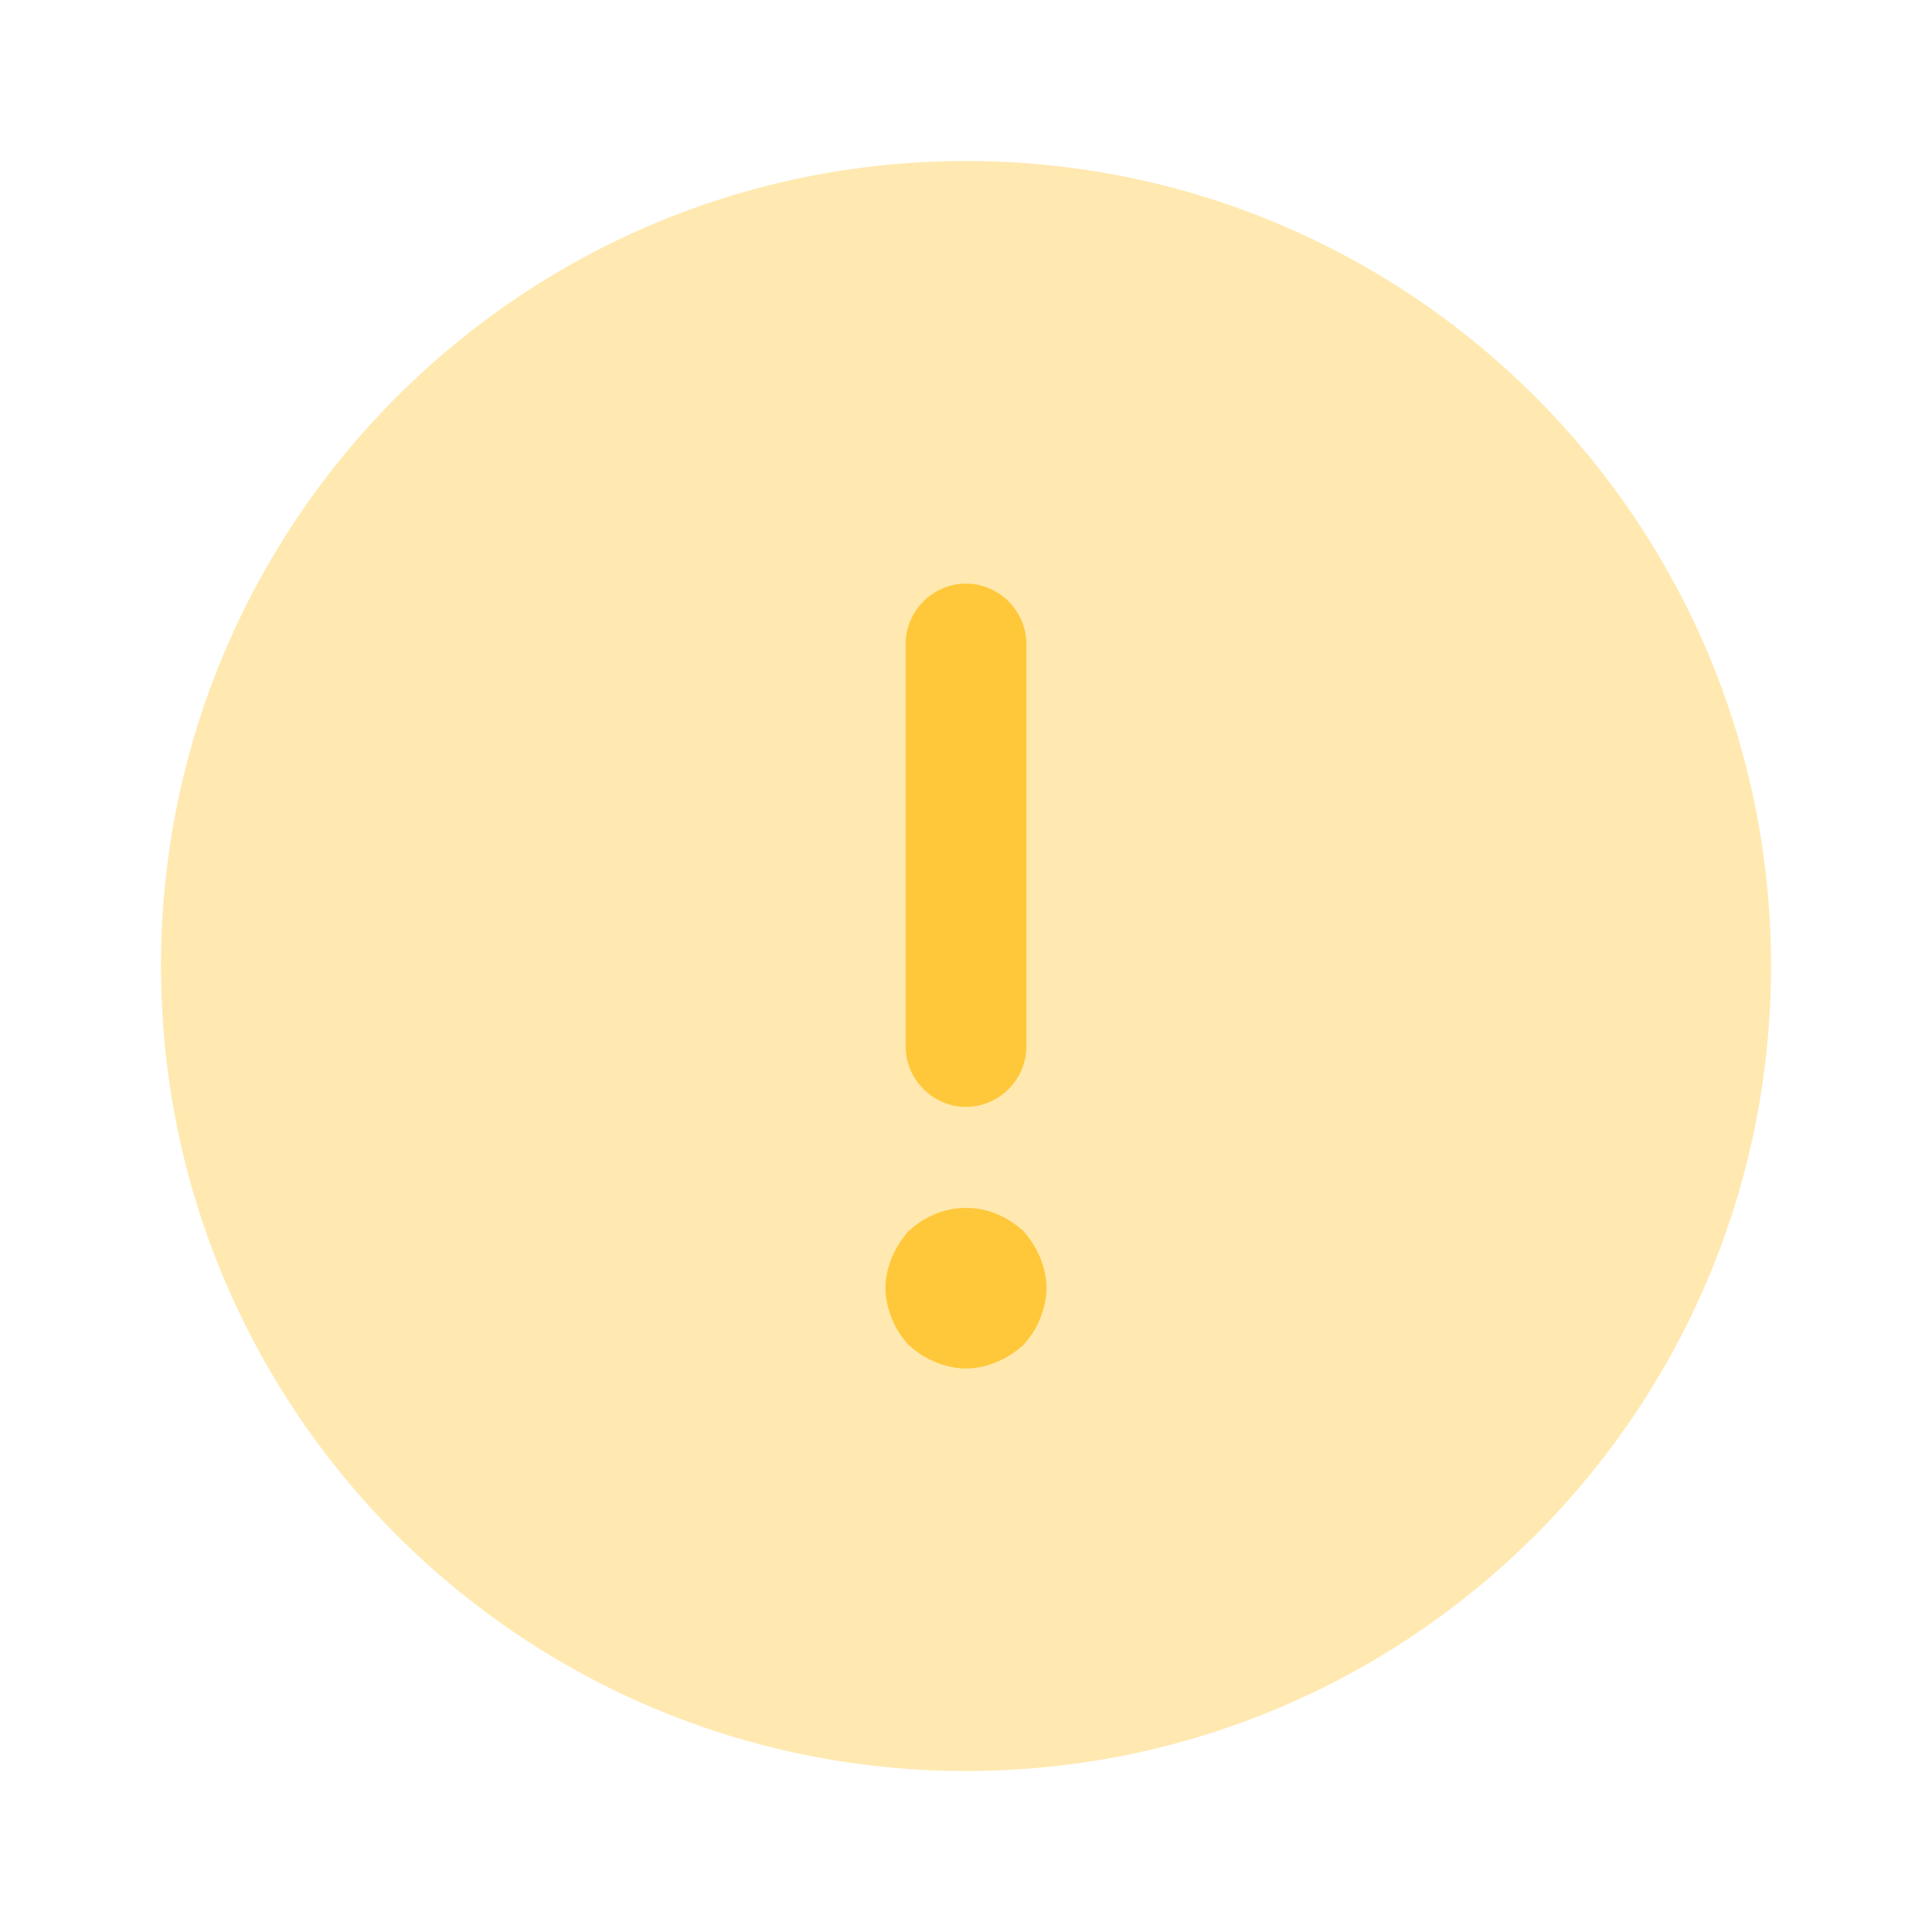 <svg width="48" height="48" viewBox="0 0 48 48" fill="none" xmlns="http://www.w3.org/2000/svg">
<path opacity="0.4" d="M24 44C35.046 44 44 35.046 44 24C44 12.954 35.046 4 24 4C12.954 4 4 12.954 4 24C4 35.046 12.954 44 24 44Z" fill="#FFC83A"/>
<path d="M24 27.5C24.82 27.5 25.5 26.82 25.5 26V16C25.5 15.18 24.82 14.5 24 14.5C23.18 14.5 22.5 15.18 22.5 16V26C22.5 26.82 23.18 27.5 24 27.5Z" fill="#FFC83A"/>
<path d="M25.84 31.24C25.74 31 25.6 30.78 25.42 30.58C25.22 30.4 25 30.26 24.76 30.16C24.28 29.96 23.72 29.96 23.24 30.16C23 30.26 22.78 30.4 22.58 30.58C22.4 30.78 22.26 31 22.16 31.24C22.06 31.48 22 31.74 22 32C22 32.26 22.06 32.52 22.16 32.76C22.26 33.02 22.4 33.22 22.58 33.42C22.78 33.6 23 33.74 23.24 33.84C23.48 33.94 23.74 34 24 34C24.26 34 24.52 33.94 24.76 33.84C25 33.74 25.22 33.6 25.42 33.42C25.6 33.22 25.74 33.02 25.84 32.76C25.94 32.52 26 32.26 26 32C26 31.74 25.94 31.48 25.84 31.24Z" fill="#FFC83A"/>
</svg>
